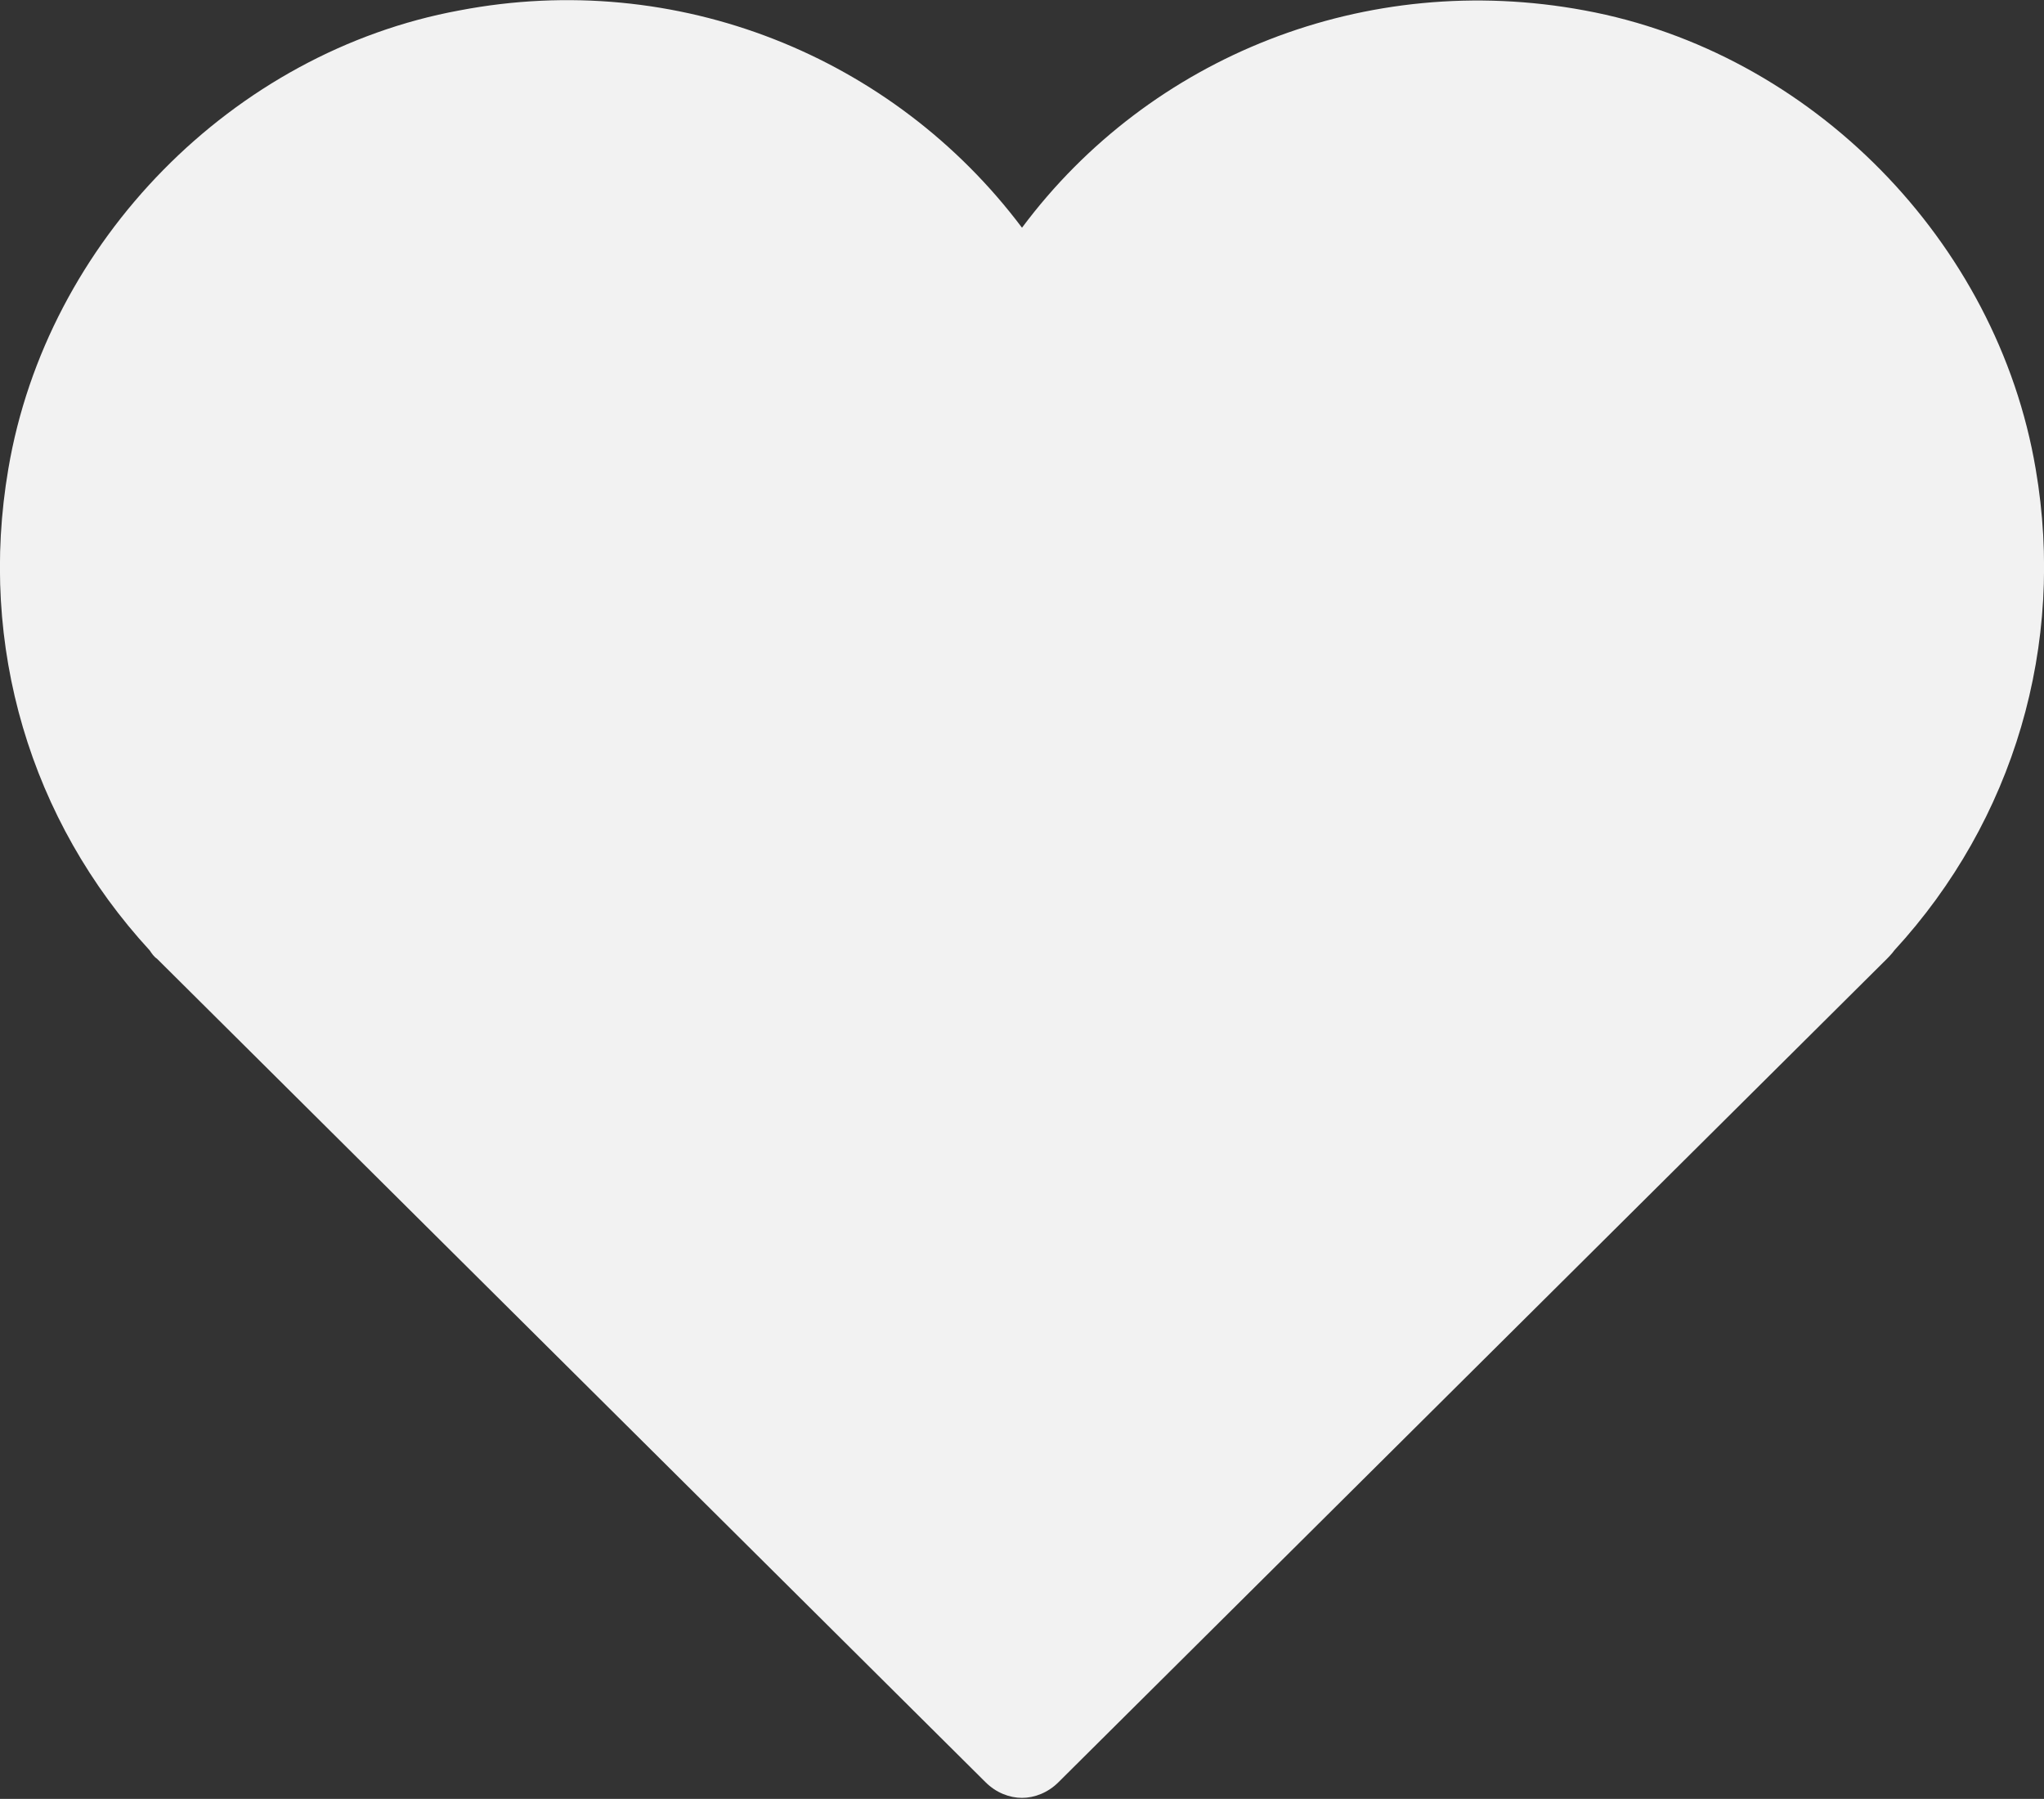 <?xml version="1.0" encoding="UTF-8"?>
<svg id="_레이어_2" data-name="레이어_2" xmlns="http://www.w3.org/2000/svg" viewBox="0 0 19.66 17.3">
  <rect x="0" y="0" width="19.66" height="17.3" fill="#333333" stroke="none"/>
  <defs>
    <style>
      .cls-1 {
        fill: #f2f2f2;
      }
    </style>
  </defs>
  <g id="_레이어_1-2" data-name="레이어_1">
    <path class="cls-1" d="M19.58,4.51c-.37-2.19-2.16-4.01-4.34-4.41-2.1-.39-4.18.44-5.41,2.09C8.59.54,6.51-.3,4.42.1,2.24.5.45,2.32.08,4.51c-.29,1.7.21,3.38,1.36,4.63.02.03.04.06.07.08l7.97,7.92c.1.1.23.15.35.15s.25-.05.35-.15l7.97-7.92s.05-.05.07-.08c1.15-1.25,1.65-2.94,1.36-4.63Z"/>
  </g>
</svg>